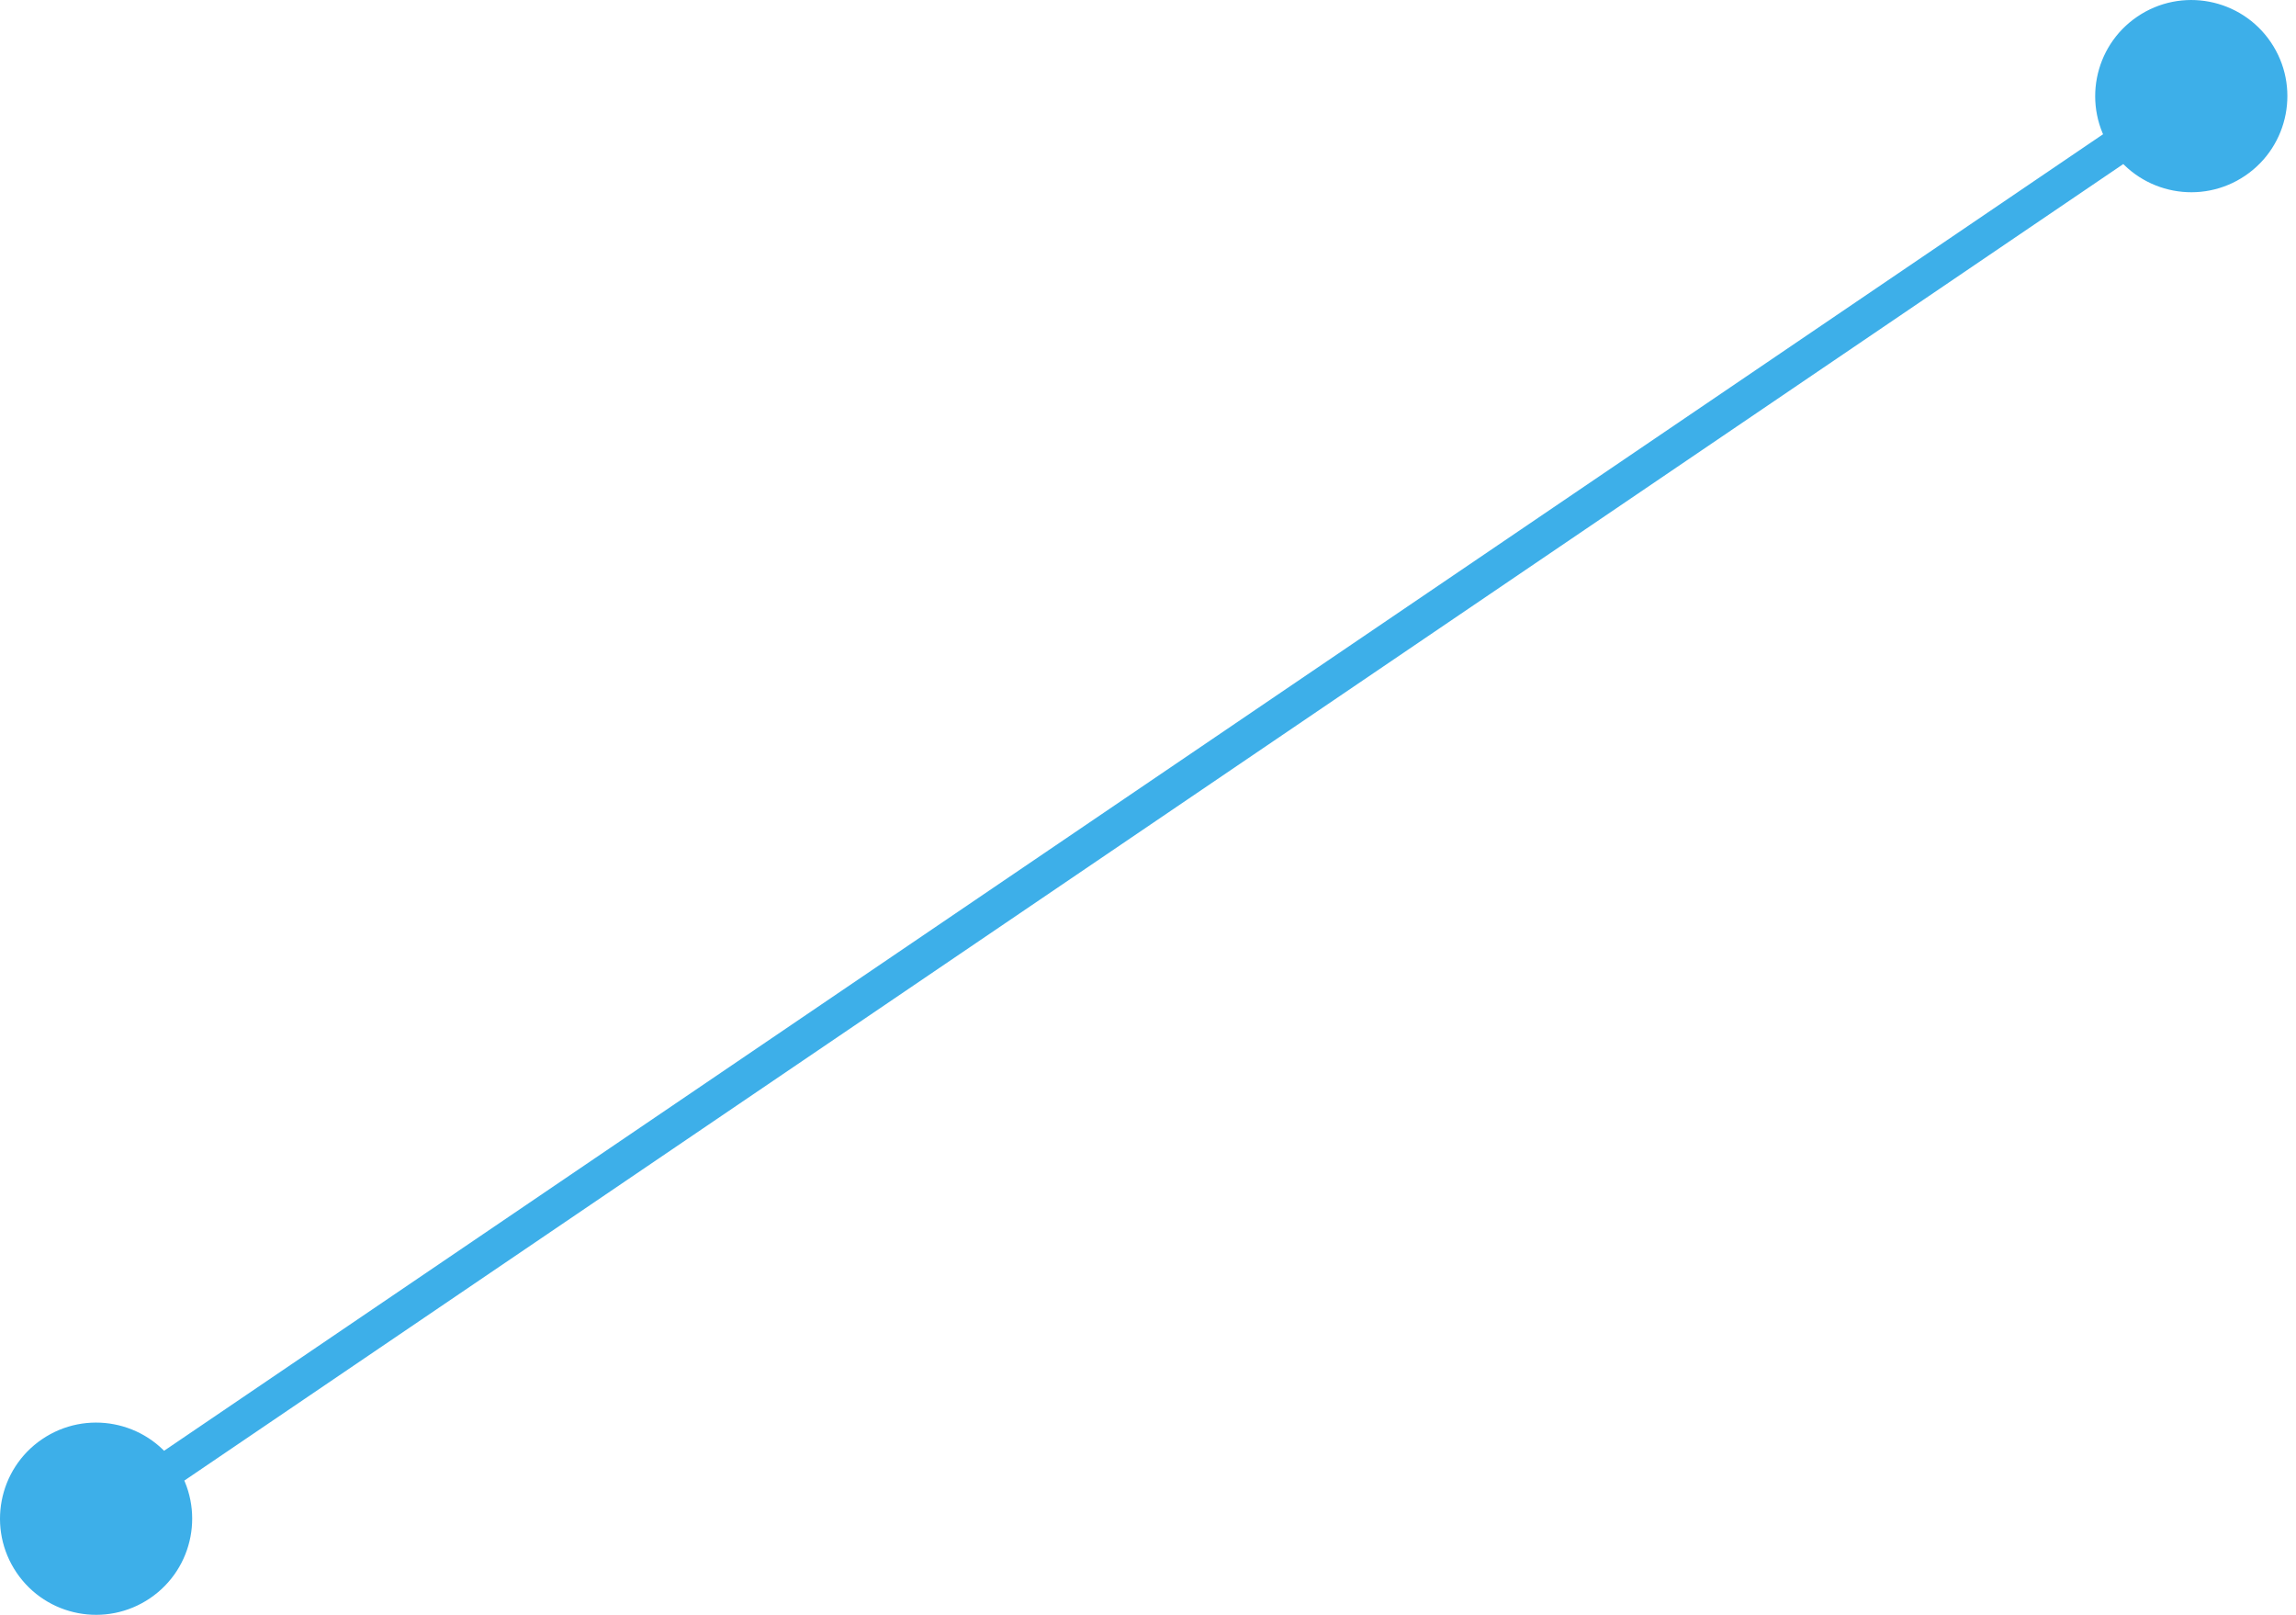 <svg width="64" height="45" viewBox="0 0 64 45" fill="none" xmlns="http://www.w3.org/2000/svg">
<path d="M63.297 1.174C64.128 2.398 63.809 4.064 62.585 4.895C61.361 5.725 59.696 5.407 58.865 4.183C58.034 2.959 58.353 1.293 59.577 0.463C60.801 -0.368 62.466 -0.049 63.297 1.174ZM4.895 40.817C5.725 42.041 5.407 43.707 4.183 44.537C2.959 45.368 1.293 45.05 0.463 43.826C-0.368 42.602 -0.05 40.936 1.174 40.105C2.398 39.275 4.064 39.593 4.895 40.817ZM61.363 3.094L2.961 42.737L2.397 41.906L60.799 2.263L61.363 3.094Z" fill="#3DAFE9"/>
</svg>
